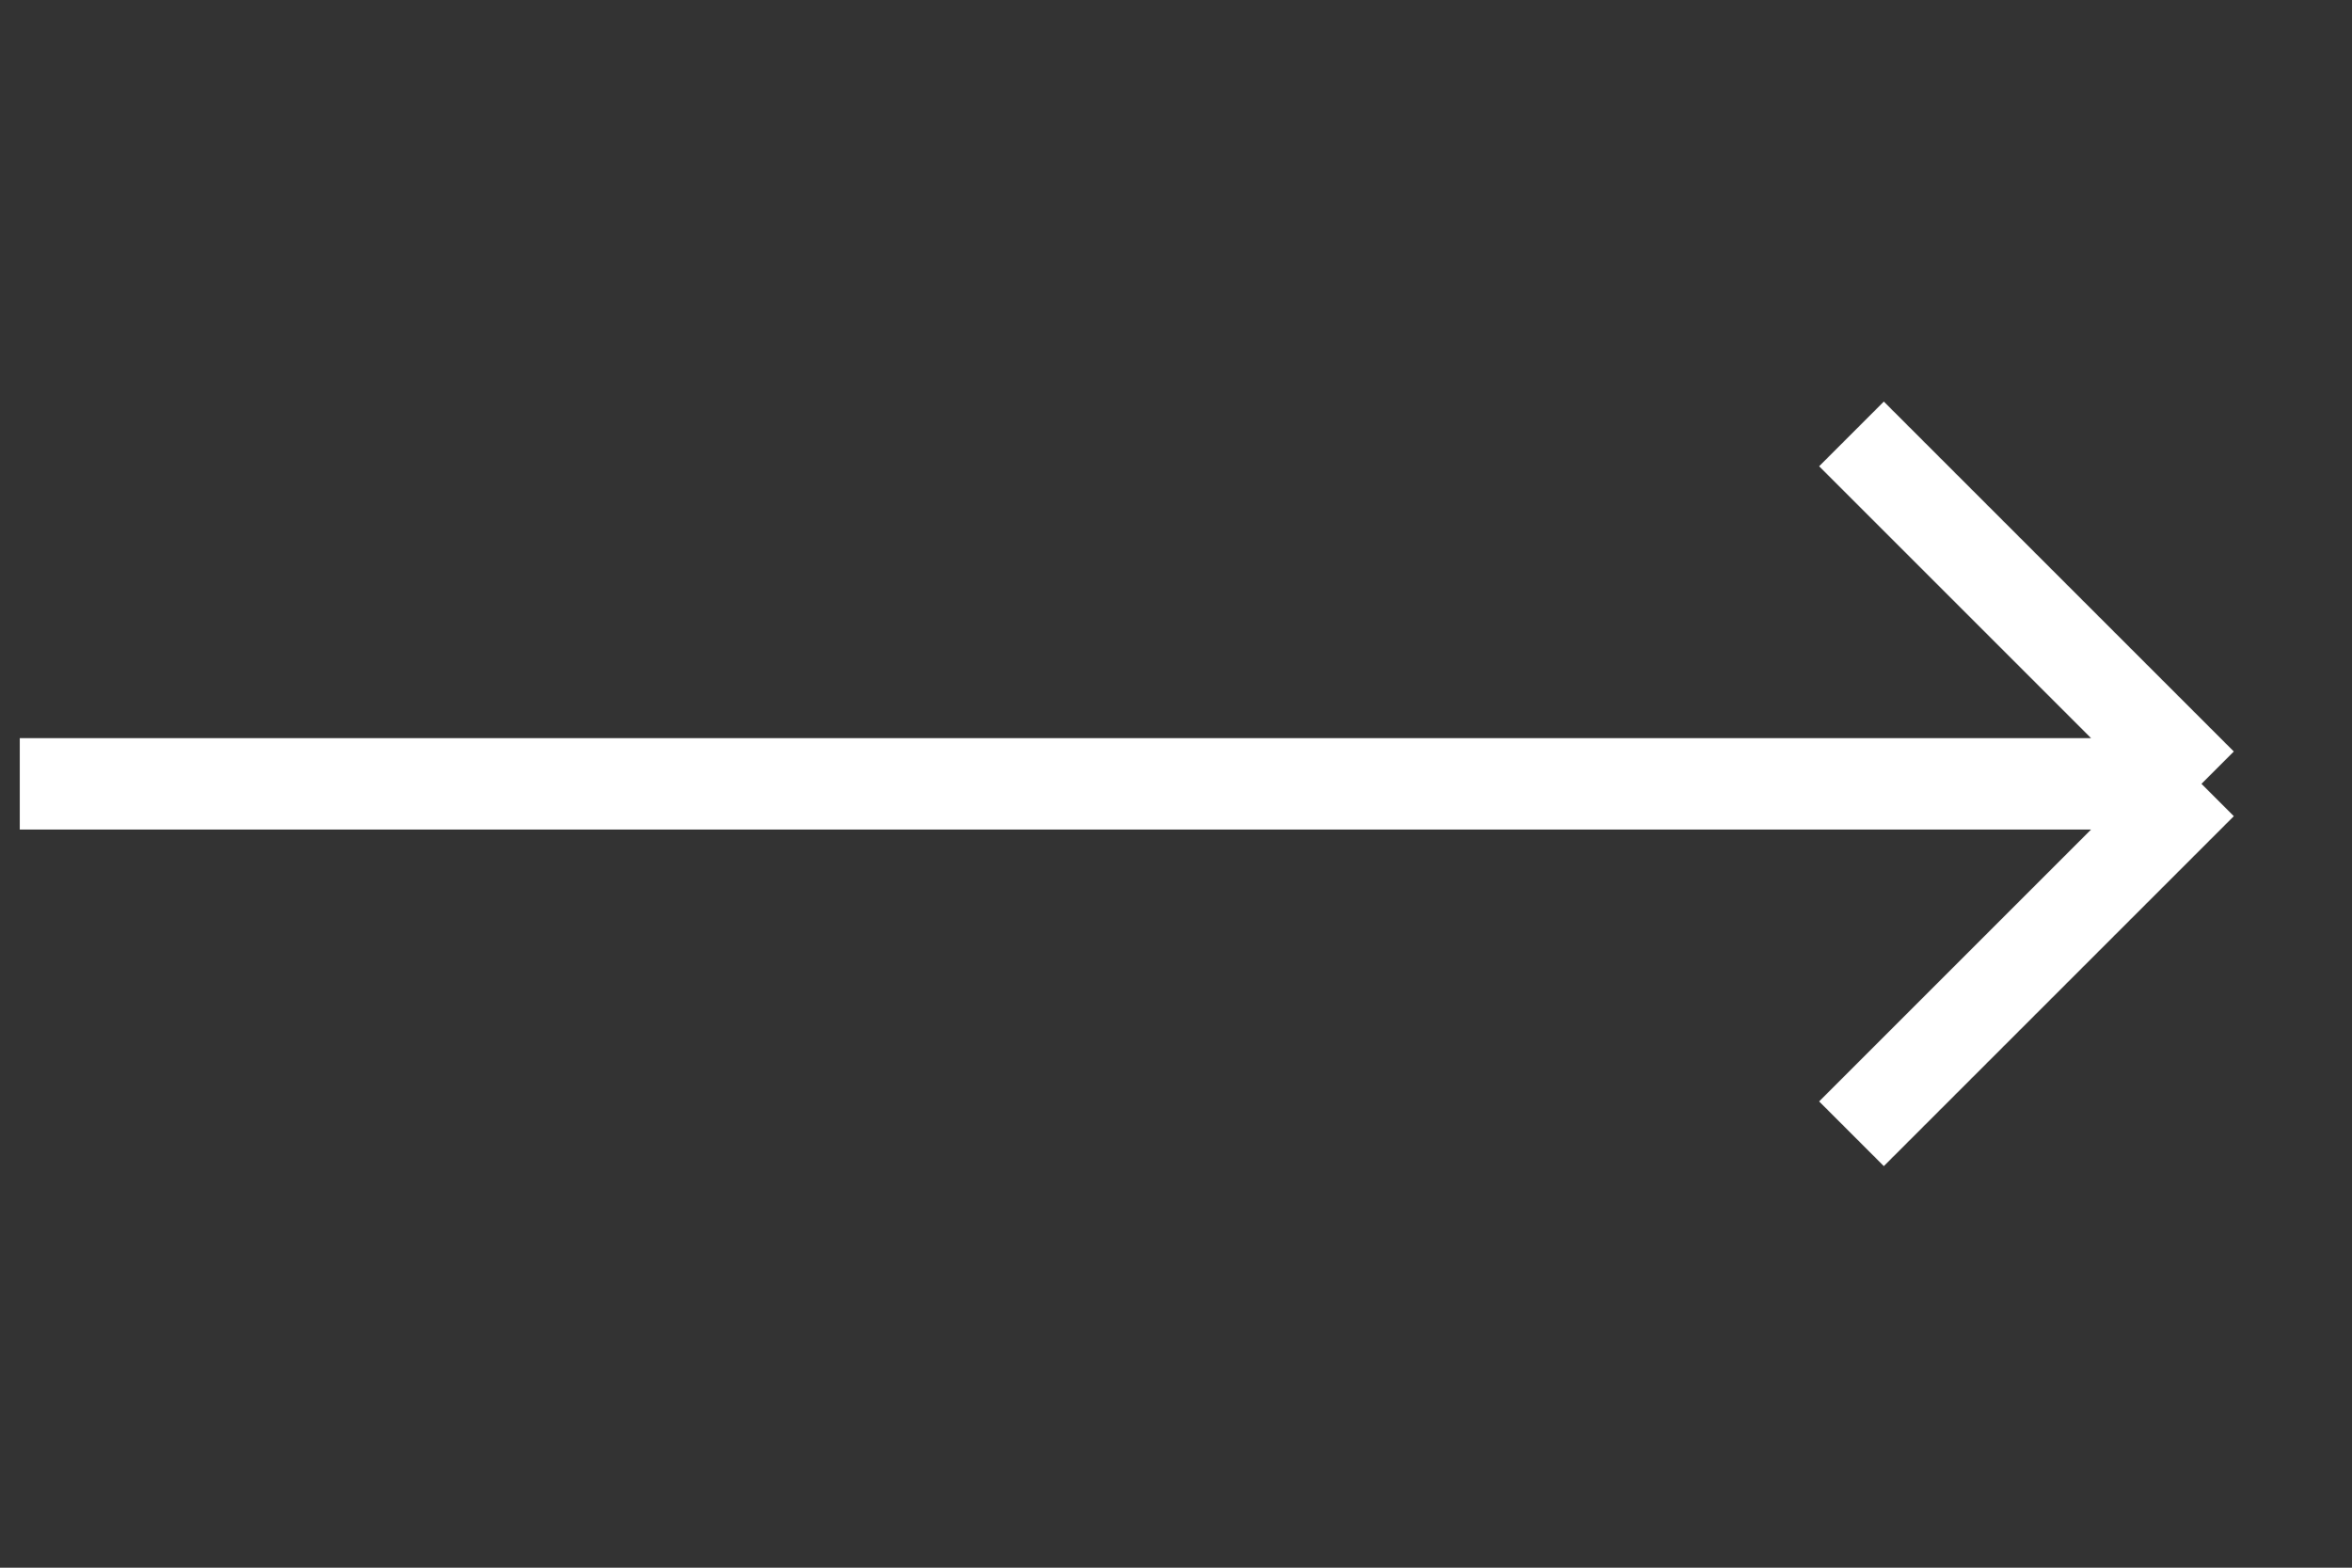 <svg width="36" height="24" viewBox="0 0 36 24" fill="none" xmlns="http://www.w3.org/2000/svg">
<rect x="0" y="0" width="36" height="24" fill="#333333" stroke="none"/>
<path d="M33.696 12H0.303M33.696 12L28.339 6.643M33.696 12L28.339 17.357" stroke="white" stroke-width="1.4"/>
</svg>

